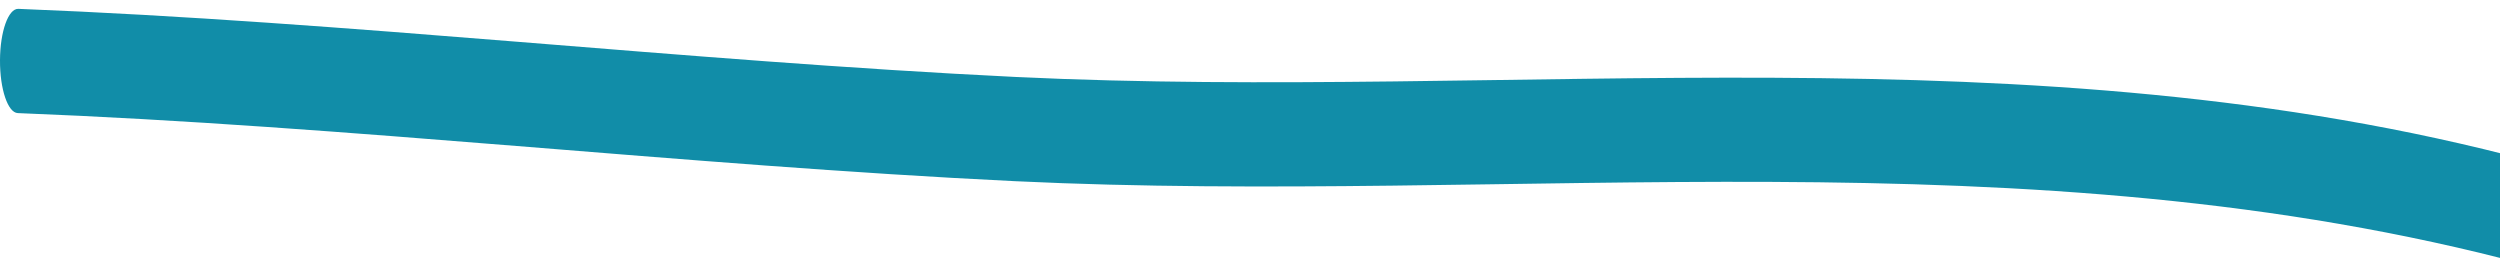 <svg width="163" height="18" viewBox="0 0 163 18" fill="none" xmlns="http://www.w3.org/2000/svg">
<path fill-rule="evenodd" clip-rule="evenodd" d="M164.988 10.5C132.28 1.755 99.018 6.592 66.228 5.018C44.545 3.964 22.86 1.427 1.193 0.577C0.543 0.555 0.009 2.05 0 3.93C-0.009 5.811 0.512 7.351 1.161 7.374C22.826 8.223 44.508 10.761 66.188 11.814C98.92 13.389 132.119 8.541 164.769 17.274C165.416 17.444 165.989 16.074 166.051 14.204C166.11 12.335 165.632 10.681 164.988 10.5Z" fill="#118DA8"/>
</svg>
